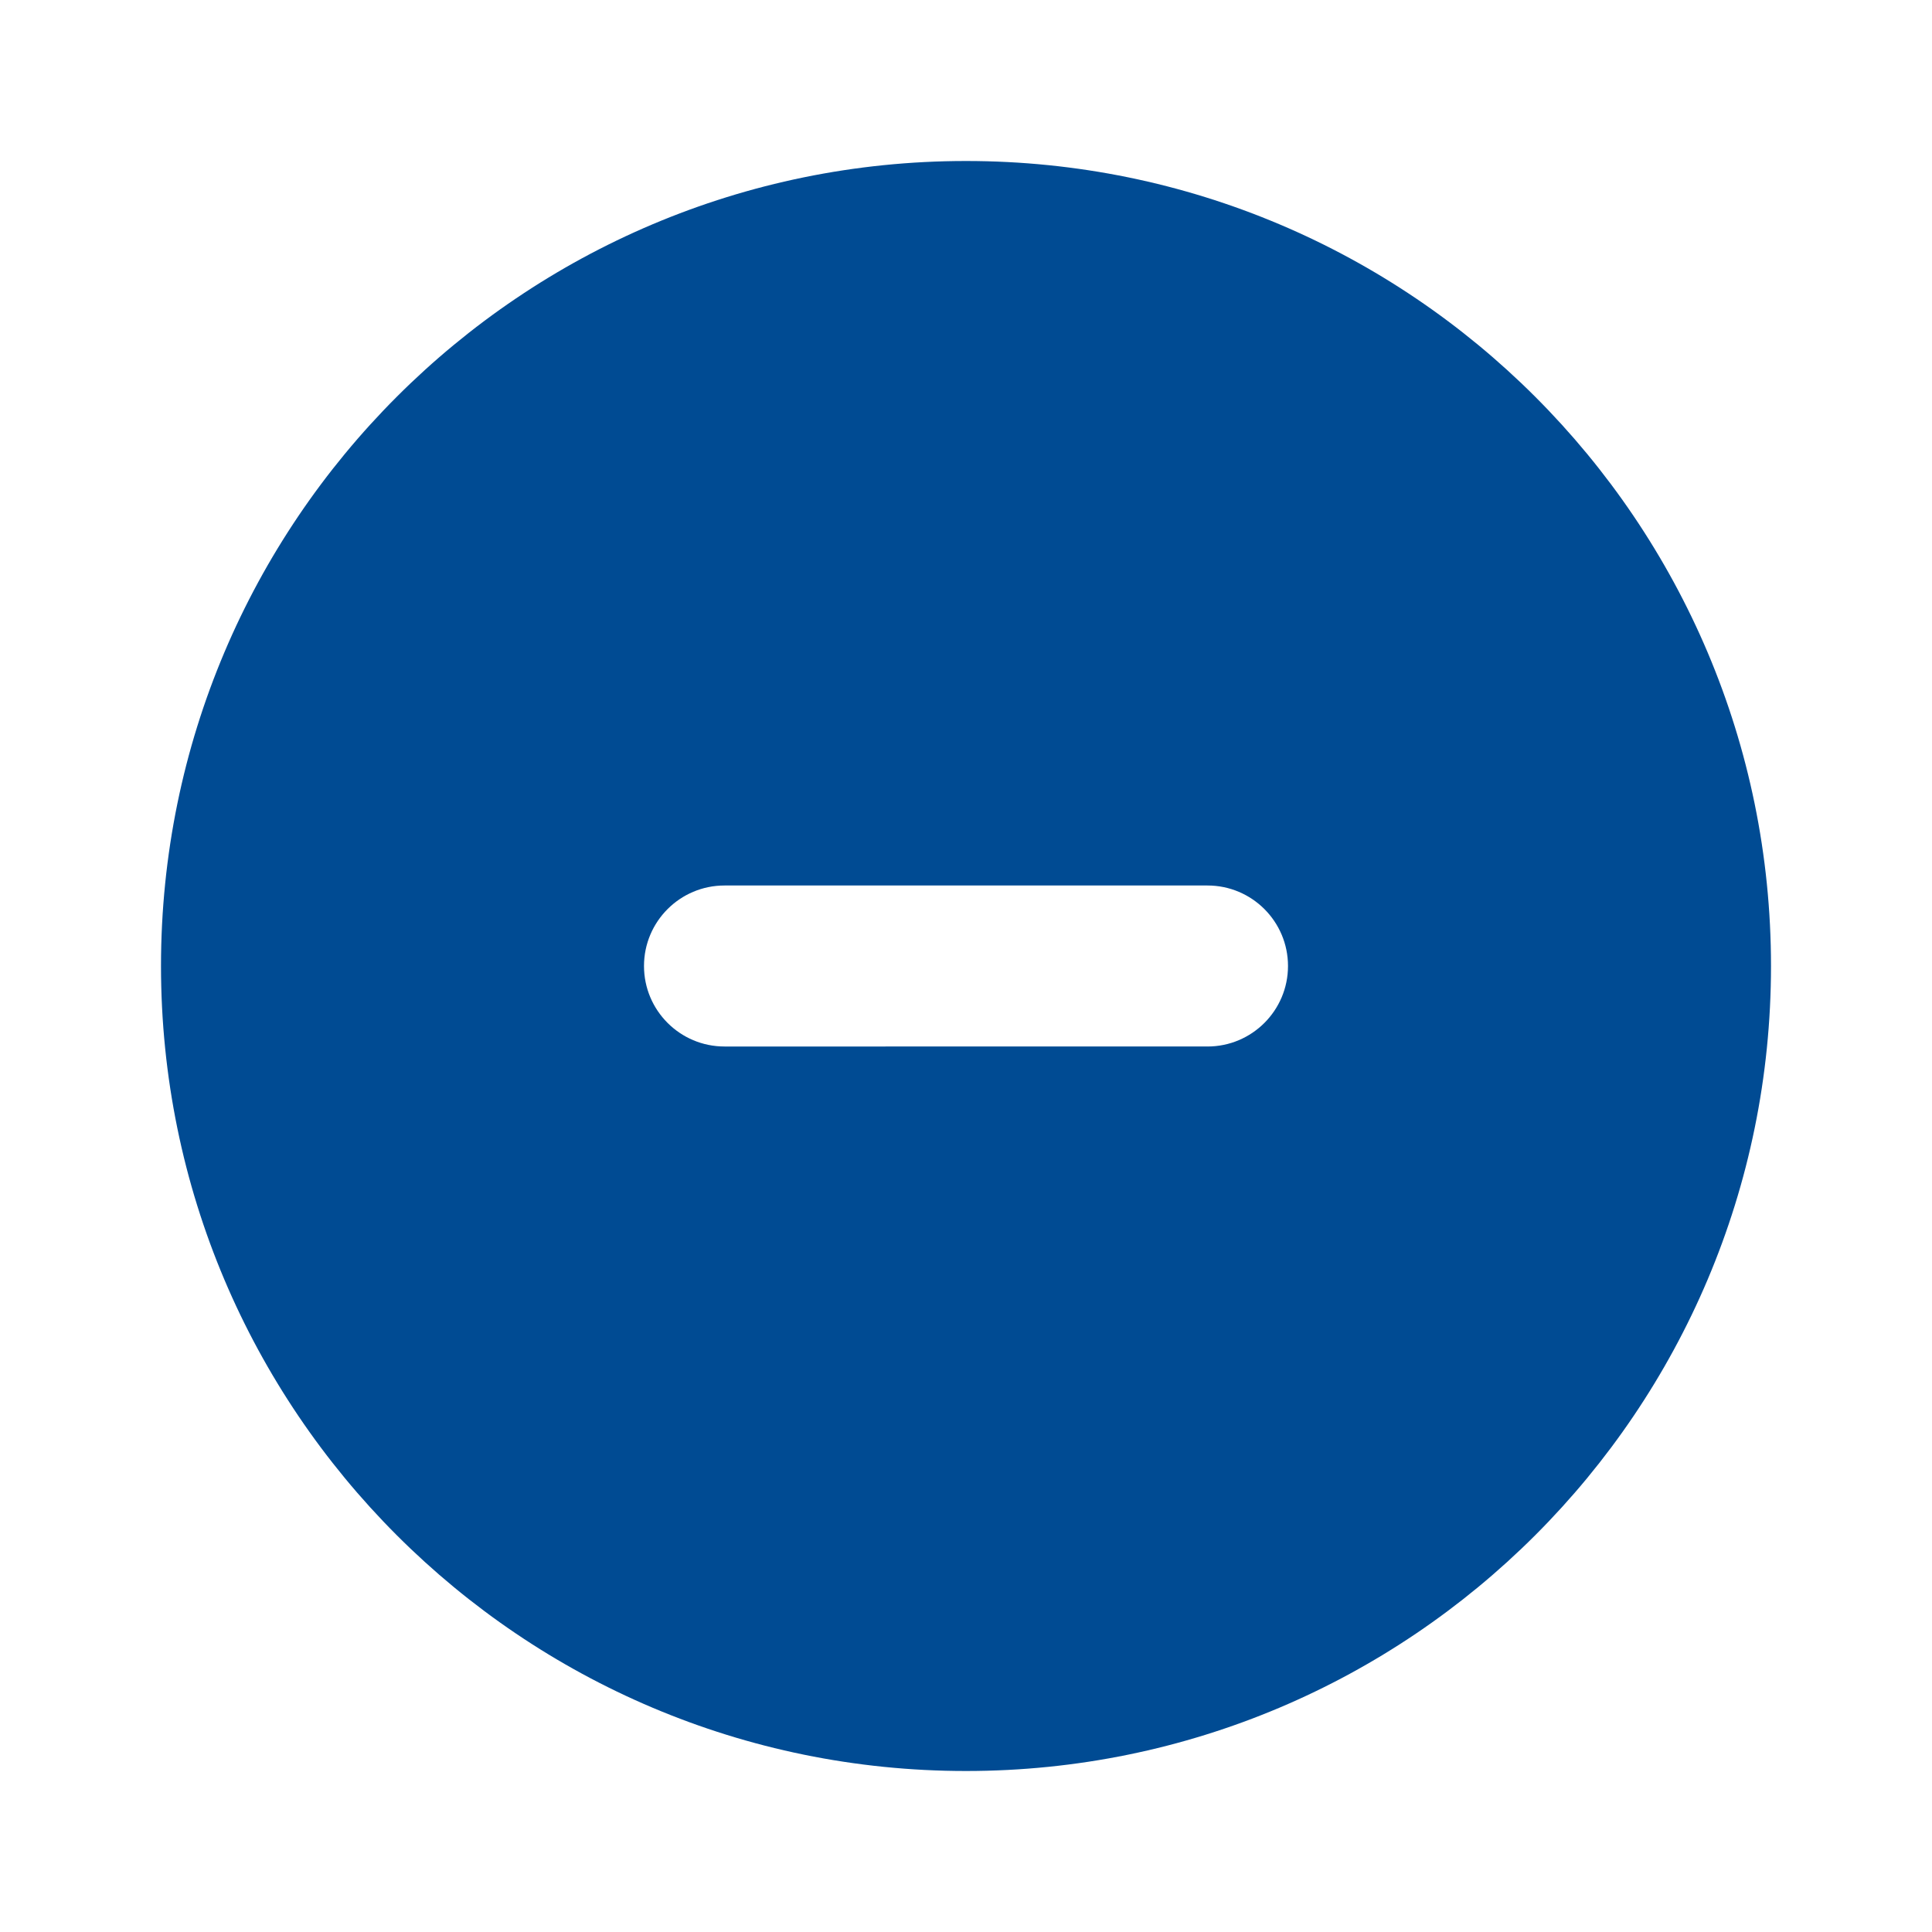 <svg xmlns="http://www.w3.org/2000/svg" width="24" height="24" viewBox="0 0 24 24">
    <defs>
        <filter id="prefix__a">
            <feColorMatrix in="SourceGraphic" values="0 0 0 0 0 0 0 0 0 0.294 0 0 0 0 0.576 0 0 0 1 0"/>
        </filter>
    </defs>
    <g fill="none" fill-rule="evenodd" filter="url(#prefix__a)" transform="translate(-1129 -2181)">
        <g>
            <path fill="#004B93" d="M12 2C6.477 2 2 6.477 2 12s4.477 10 10 10 10-4.477 10-10S17.523 2 12 2zm3 11H9c-.552 0-1-.448-1-1s.448-1 1-1h6c.552 0 1 .448 1 1s-.448 1-1 1z" transform="translate(1129 2181)"/>
        </g>
    </g>
</svg>
